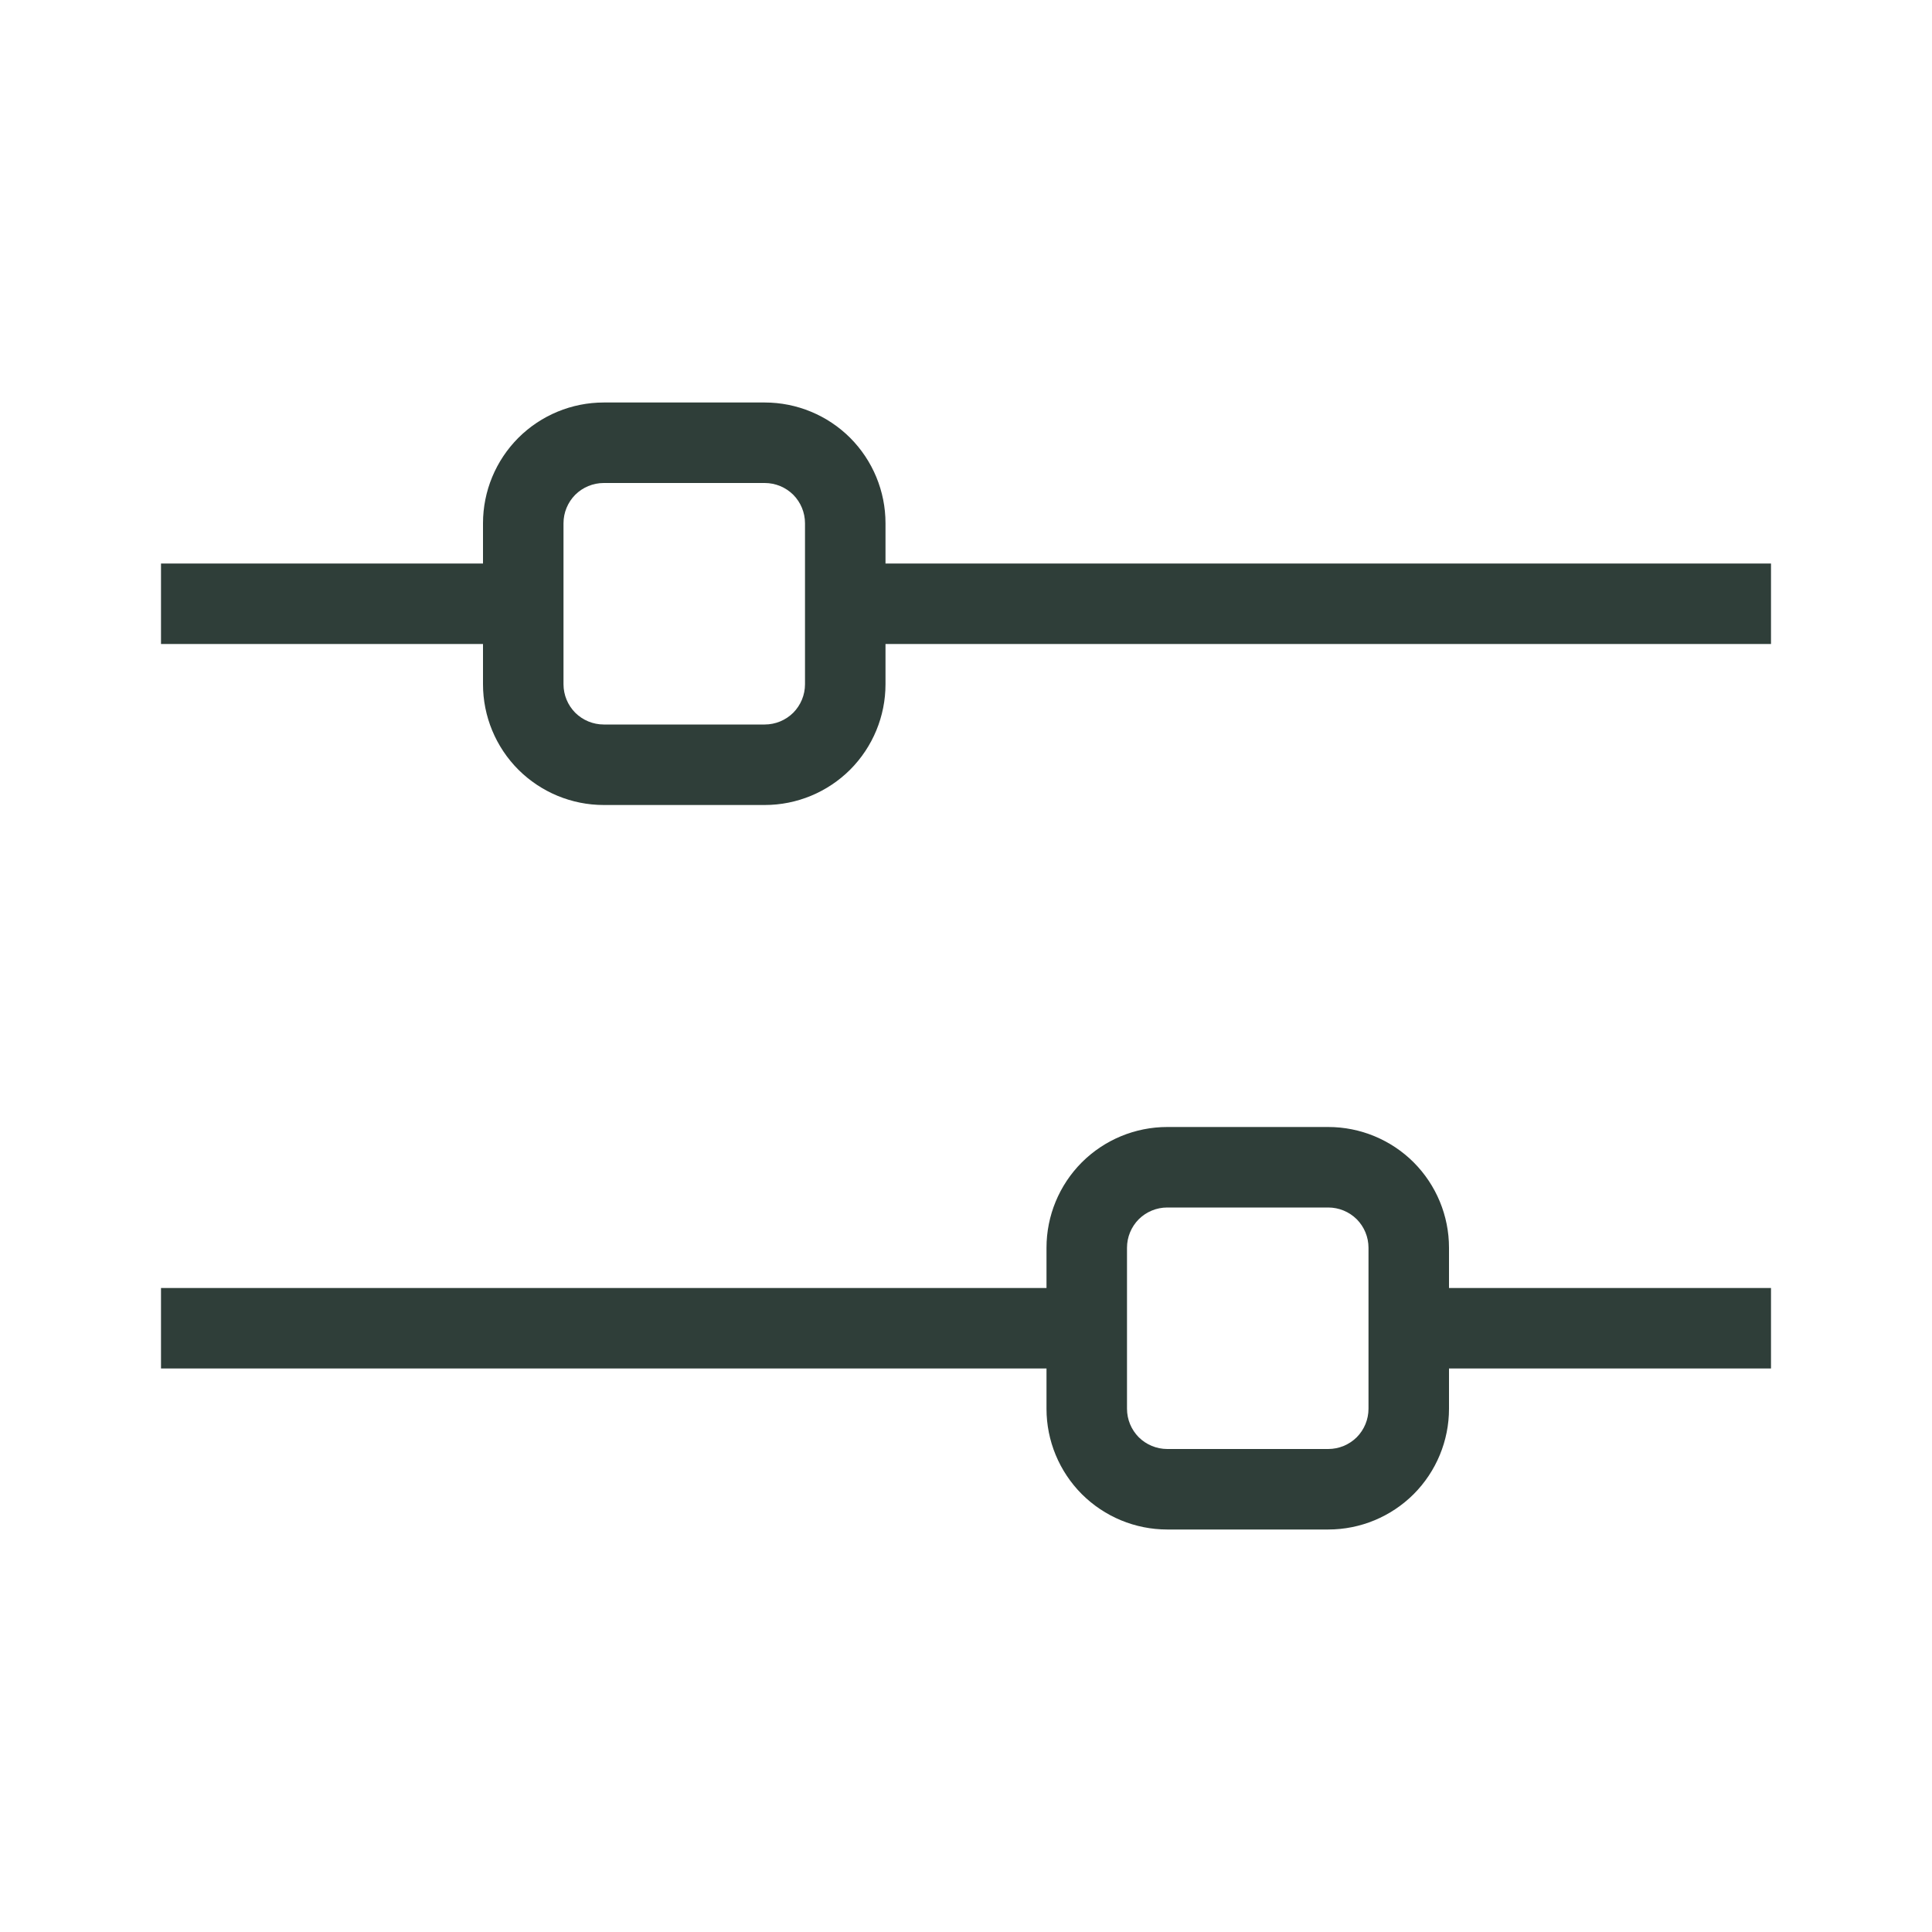 <svg width="24" height="24" viewBox="0 0 24 24" fill="none" xmlns="http://www.w3.org/2000/svg">
<g clip-path="url(#clip0_9703_163331)">
<path d="M9.5 6C9.633 6 9.76 6.053 9.854 6.146C9.947 6.24 10 6.367 10 6.5V8.5C10 8.633 9.947 8.76 9.854 8.854C9.76 8.947 9.633 9 9.5 9H7.5C7.367 9 7.24 8.947 7.146 8.854C7.053 8.76 7 8.633 7 8.5V6.5C7 6.367 7.053 6.24 7.146 6.146C7.24 6.053 7.367 6 7.5 6H9.5ZM9.5 5H7.5C7.102 5 6.721 5.158 6.439 5.439C6.158 5.721 6 6.102 6 6.5V7H2V8H6V8.5C6 8.898 6.158 9.279 6.439 9.561C6.721 9.842 7.102 10 7.5 10H9.5C9.898 10 10.279 9.842 10.561 9.561C10.842 9.279 11 8.898 11 8.5V8H22V7H11V6.5C11 6.102 10.842 5.721 10.561 5.439C10.279 5.158 9.898 5 9.5 5Z" fill="#2F3E39"/>
<path d="M16.5 15C16.633 15 16.76 15.053 16.854 15.146C16.947 15.24 17 15.367 17 15.5V17.5C17 17.633 16.947 17.76 16.854 17.854C16.76 17.947 16.633 18 16.5 18H14.5C14.367 18 14.24 17.947 14.146 17.854C14.053 17.76 14 17.633 14 17.5V15.5C14 15.367 14.053 15.24 14.146 15.146C14.24 15.053 14.367 15 14.5 15H16.5ZM16.5 14H14.5C14.102 14 13.721 14.158 13.439 14.439C13.158 14.721 13 15.102 13 15.5V16H2V17H13V17.5C13 17.898 13.158 18.279 13.439 18.561C13.721 18.842 14.102 19 14.5 19H16.5C16.898 19 17.279 18.842 17.561 18.561C17.842 18.279 18 17.898 18 17.5V17H22V16H18V15.5C18 15.102 17.842 14.721 17.561 14.439C17.279 14.158 16.898 14 16.5 14Z" fill="#2F3E39"/>
</g>
<defs>
<clipPath id="clip0_9703_163331">
<rect width="20" height="14" fill="white" transform="translate(2 5)"/>
</clipPath>
</defs>
</svg>
